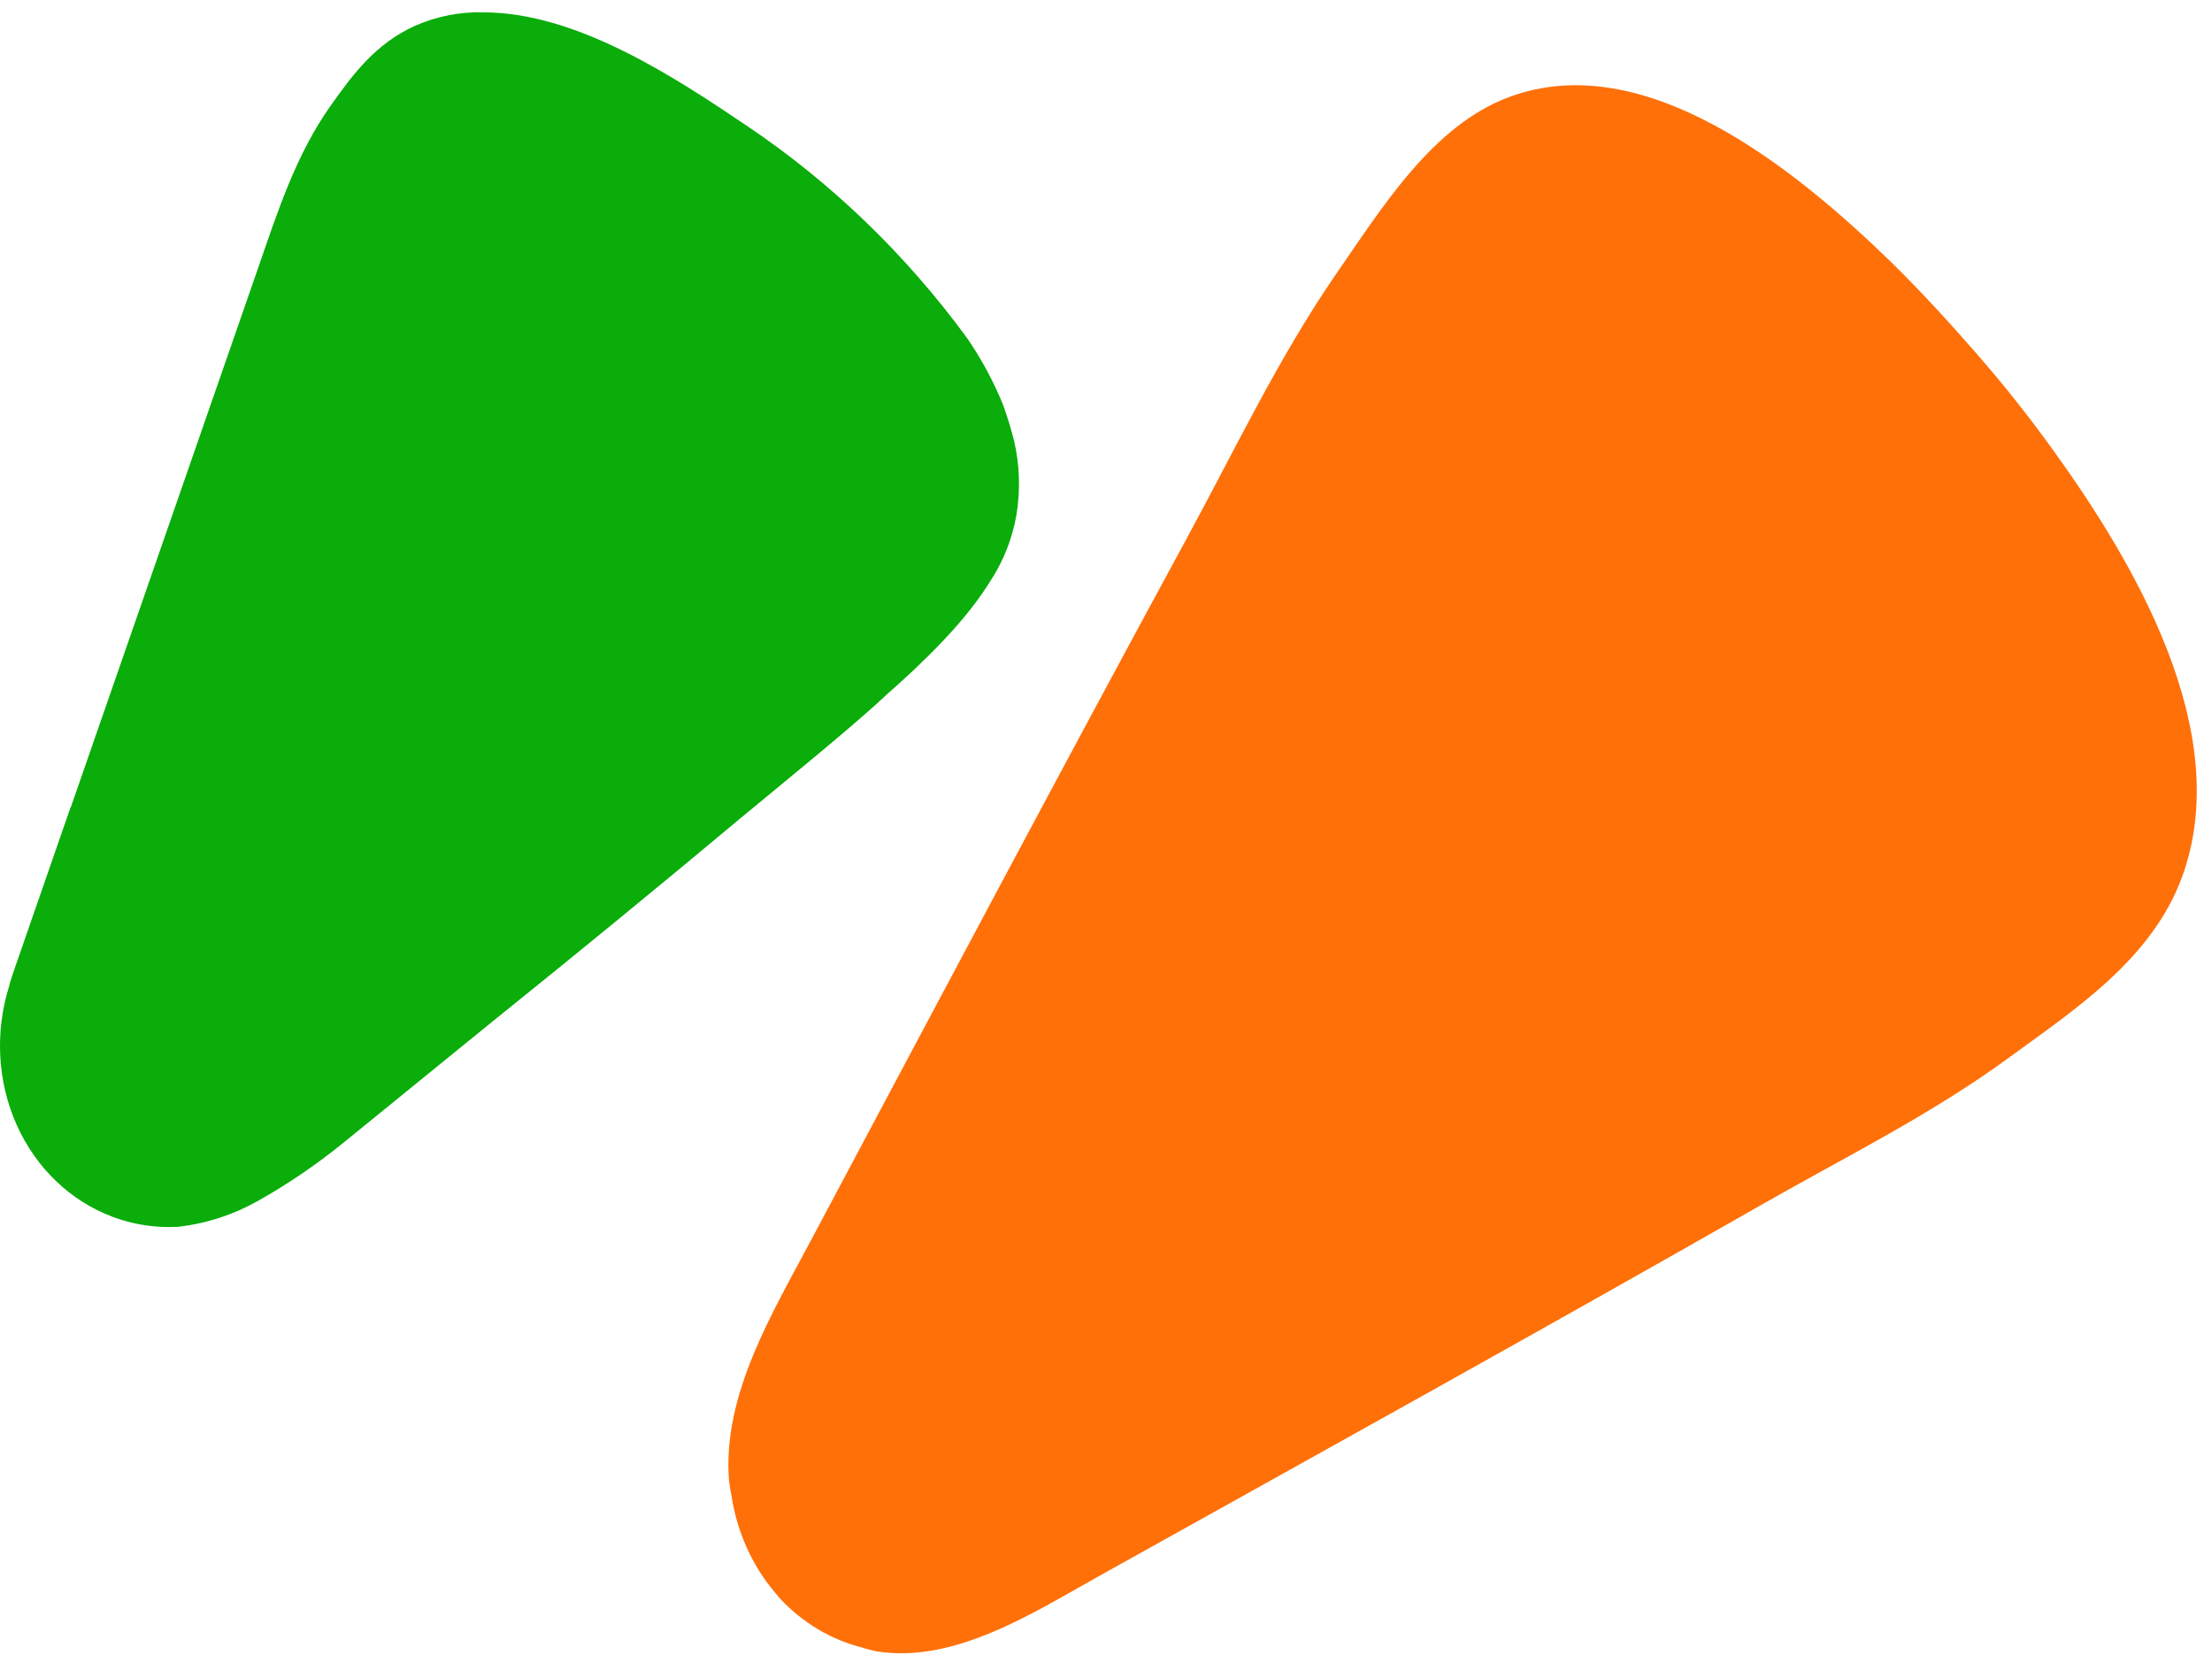 <svg width="133" height="100" viewBox="0 0 133 100" fill="none" xmlns="http://www.w3.org/2000/svg">
<path d="M52.724 99.318C57.363 100.056 62.07 97.035 66.055 94.801C79.368 87.381 92.699 79.997 105.946 72.439C110.961 69.572 116.079 67.059 120.822 63.587C124.731 60.725 129.372 57.709 131.193 52.759C134.406 44.029 128.254 33.745 123.473 27.107C122 25.058 120.438 23.088 118.791 21.206C117.138 19.314 115.447 17.465 113.683 15.739C107.909 10.129 98.901 2.812 90.754 5.831C86.145 7.531 83.131 12.438 80.289 16.548C76.86 21.539 74.279 26.997 71.385 32.321C63.747 46.397 56.238 60.551 48.711 74.688C46.47 78.918 43.429 83.888 43.831 89.012C43.872 89.348 43.926 89.675 43.99 90.006C44.331 92.197 45.266 94.236 46.657 95.848L46.9 96.14C48.258 97.593 49.95 98.603 51.786 99.072C52.101 99.175 52.401 99.249 52.724 99.318Z" fill="#FF7009"/>
<path d="M4.242 48.556L4.261 48.539L15.558 16.007C16.713 12.66 17.818 9.279 19.856 6.392C21.224 4.458 22.568 2.635 24.958 1.549C26.264 0.976 27.666 0.702 29.073 0.744C34.639 0.741 40.5 4.585 45.022 7.645C50.033 11.031 54.46 15.306 58.12 20.293C58.992 21.551 59.728 22.913 60.314 24.354C60.57 25.064 60.791 25.788 60.977 26.524C61.314 27.982 61.359 29.507 61.11 31C60.858 32.419 60.321 33.77 59.538 34.957C58.416 36.767 56.742 38.676 54.017 41.148C53.581 41.522 53.155 41.908 52.738 42.306C50.468 44.341 47.699 46.578 44.479 49.246C39.53 53.385 34.576 57.443 29.572 61.467L20.711 68.675C19.093 69.996 17.378 71.169 15.582 72.184C14.062 73.049 12.405 73.592 10.706 73.782C9.411 73.855 8.12 73.668 6.9 73.231L6.74 73.17C4.218 72.216 2.162 70.24 1.006 67.658C-0.15 65.077 -0.317 62.092 0.542 59.331C0.649 58.913 0.767 58.575 0.839 58.368L4.242 48.556Z" fill="#0AAD0A"/>
</svg>
